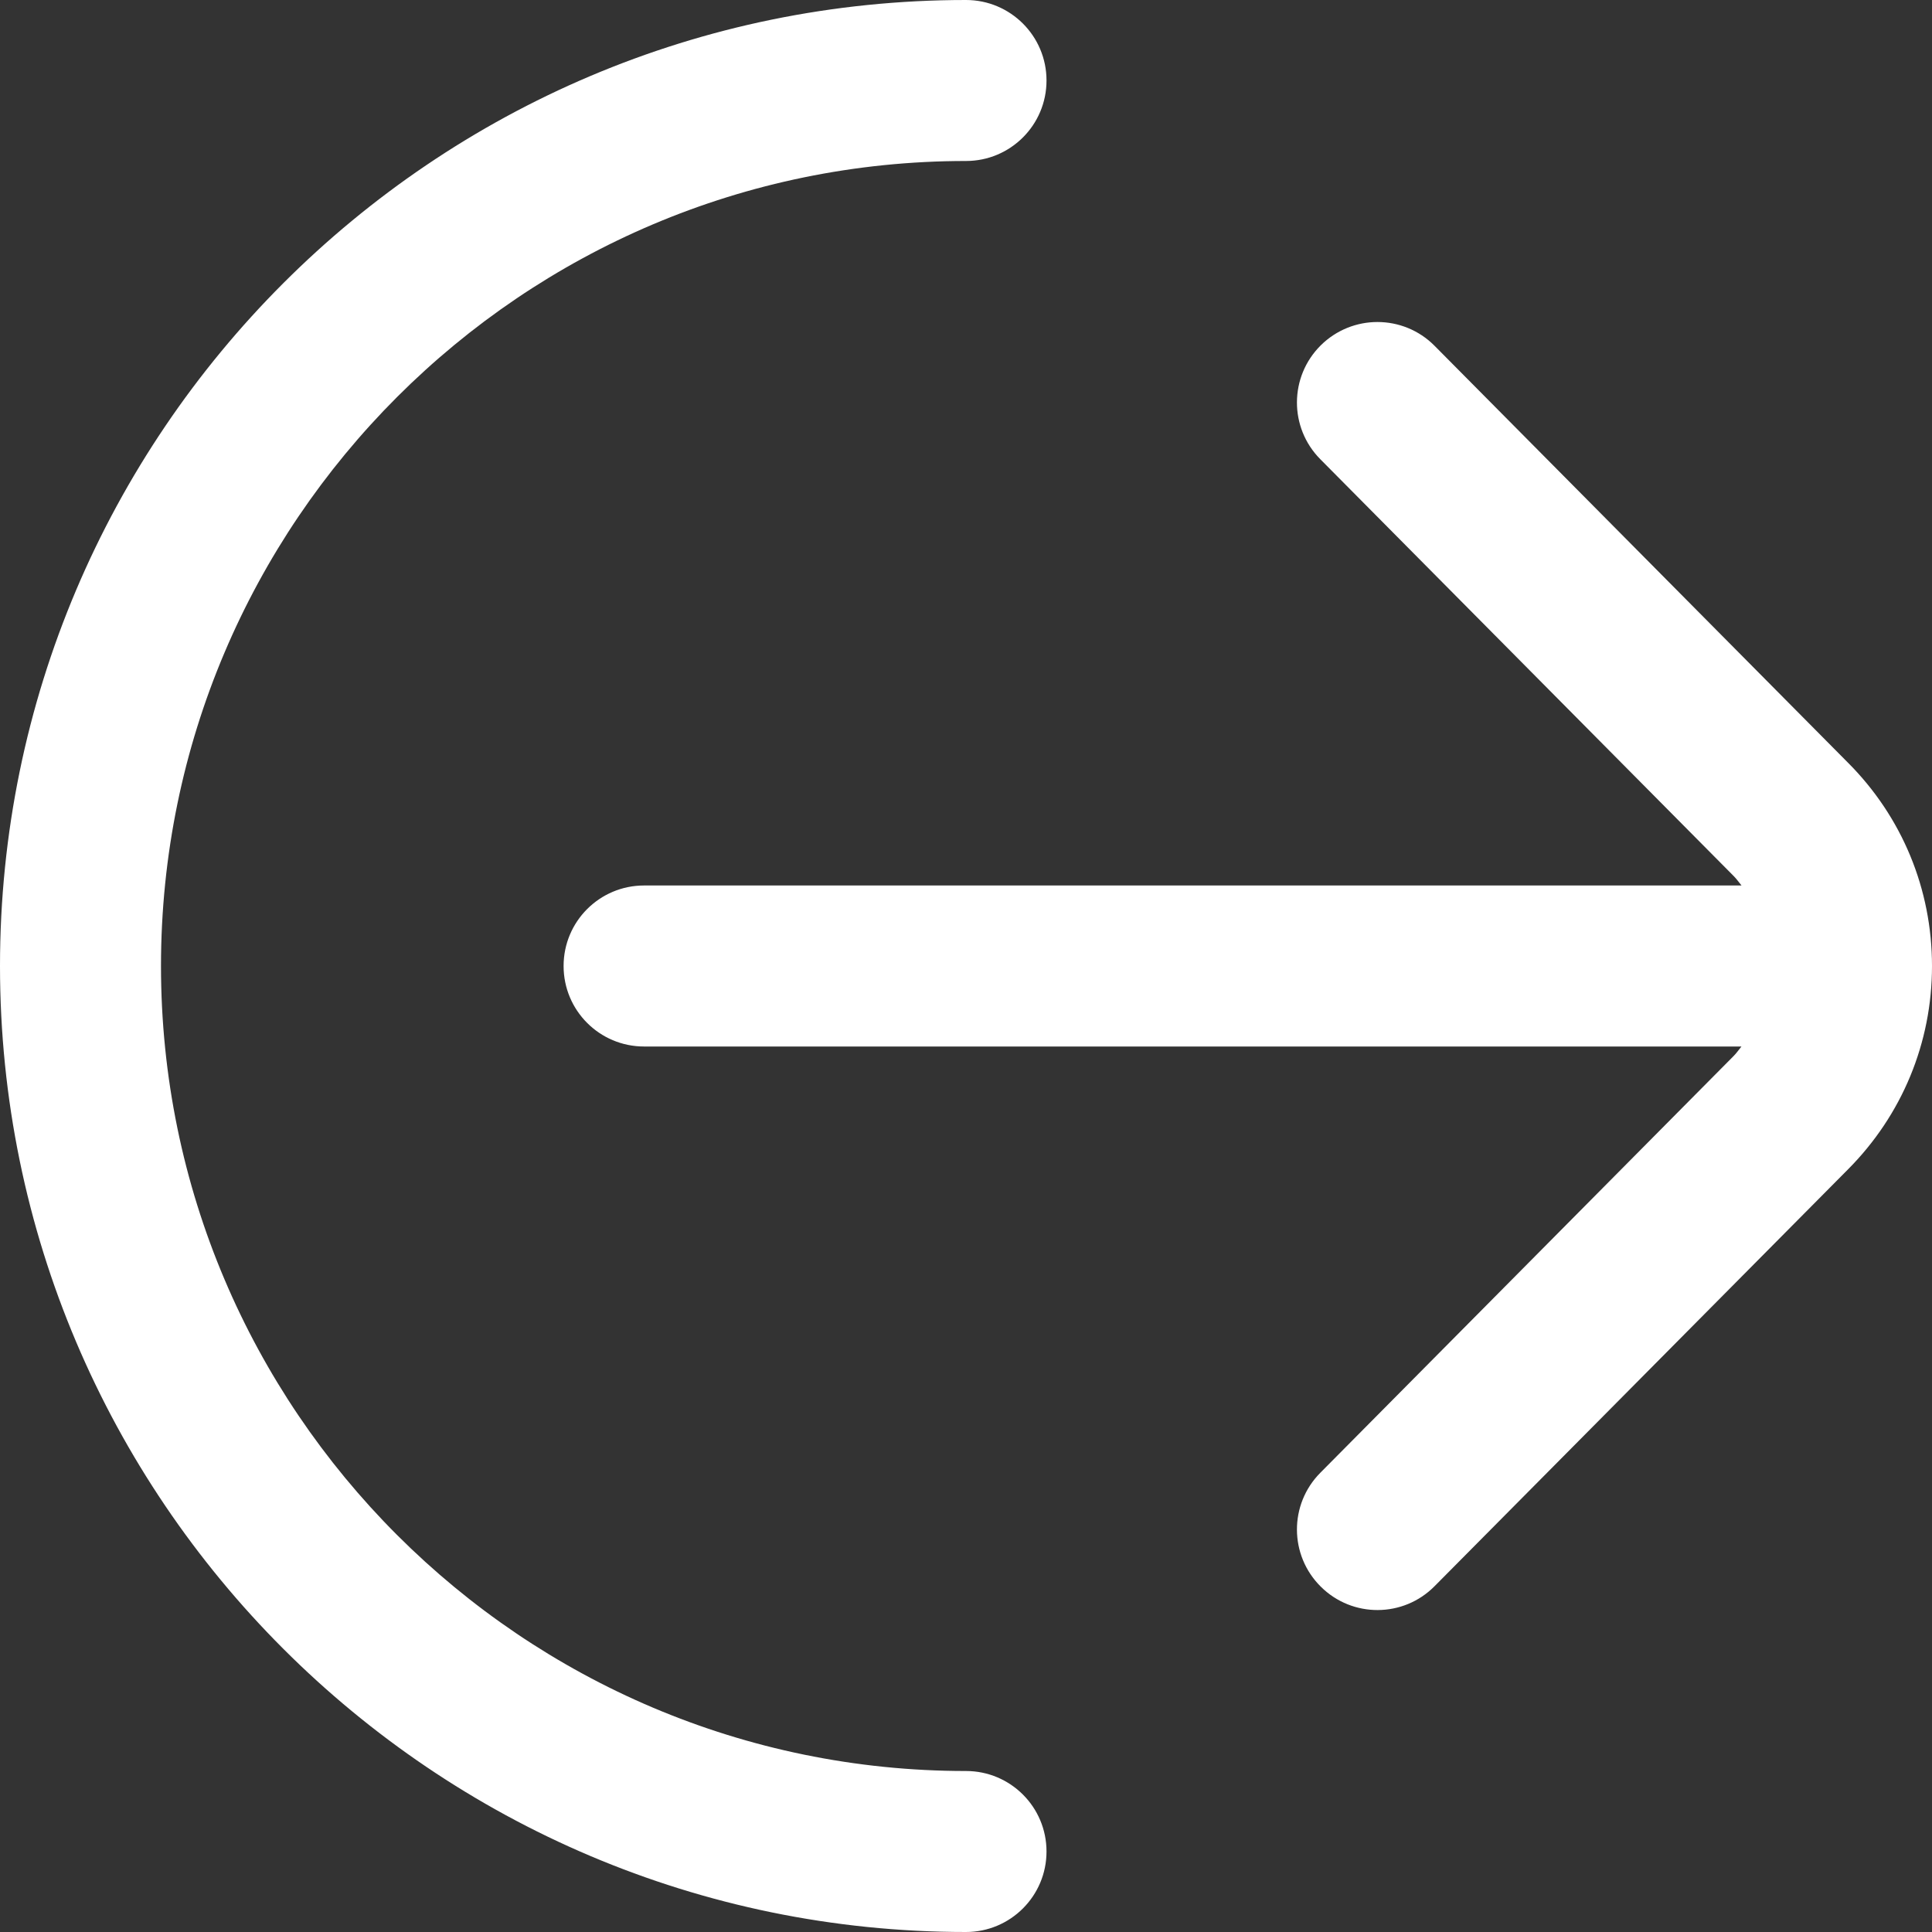 <svg width="70" height="70" viewBox="0 0 70 70" fill="none" xmlns="http://www.w3.org/2000/svg">
<rect x="0" y="0" width="70" height="70" fill="#333333" stroke="none"/>
<path d="M-3.0598e-06 35C-4.74702e-06 15.7 15.7 4.74702e-06 35 3.0598e-06C36.61 2.91905e-06 37.917 1.304 37.917 2.917C37.917 4.53 36.61 5.833 35 5.833C18.918 5.833 5.833 18.918 5.833 35C5.833 51.083 18.918 64.167 35 64.167C36.61 64.167 37.917 65.47 37.917 67.083C37.917 68.696 36.61 70 35 70C15.7 70 -1.37257e-06 54.3 -3.0598e-06 35ZM62.819 31.745C62.924 31.85 63.006 31.973 63.099 32.083L43.218 32.083L23.336 32.083C21.726 32.083 20.42 33.387 20.42 35C20.42 36.613 21.726 37.917 23.336 37.917L63.096 37.917C63 38.033 62.918 38.156 62.81 38.264L47.836 53.363C46.702 54.507 46.71 56.353 47.854 57.487C48.997 58.625 50.846 58.616 51.978 57.47L66.946 42.379C68.915 40.405 70 37.785 70 35C70 32.215 68.915 29.593 66.952 27.63L51.978 12.53C51.409 11.955 50.657 11.667 49.907 11.667C49.166 11.667 48.422 11.95 47.854 12.512C46.71 13.647 46.702 15.493 47.836 16.637L62.819 31.745Z" fill="white"/>
</svg>
